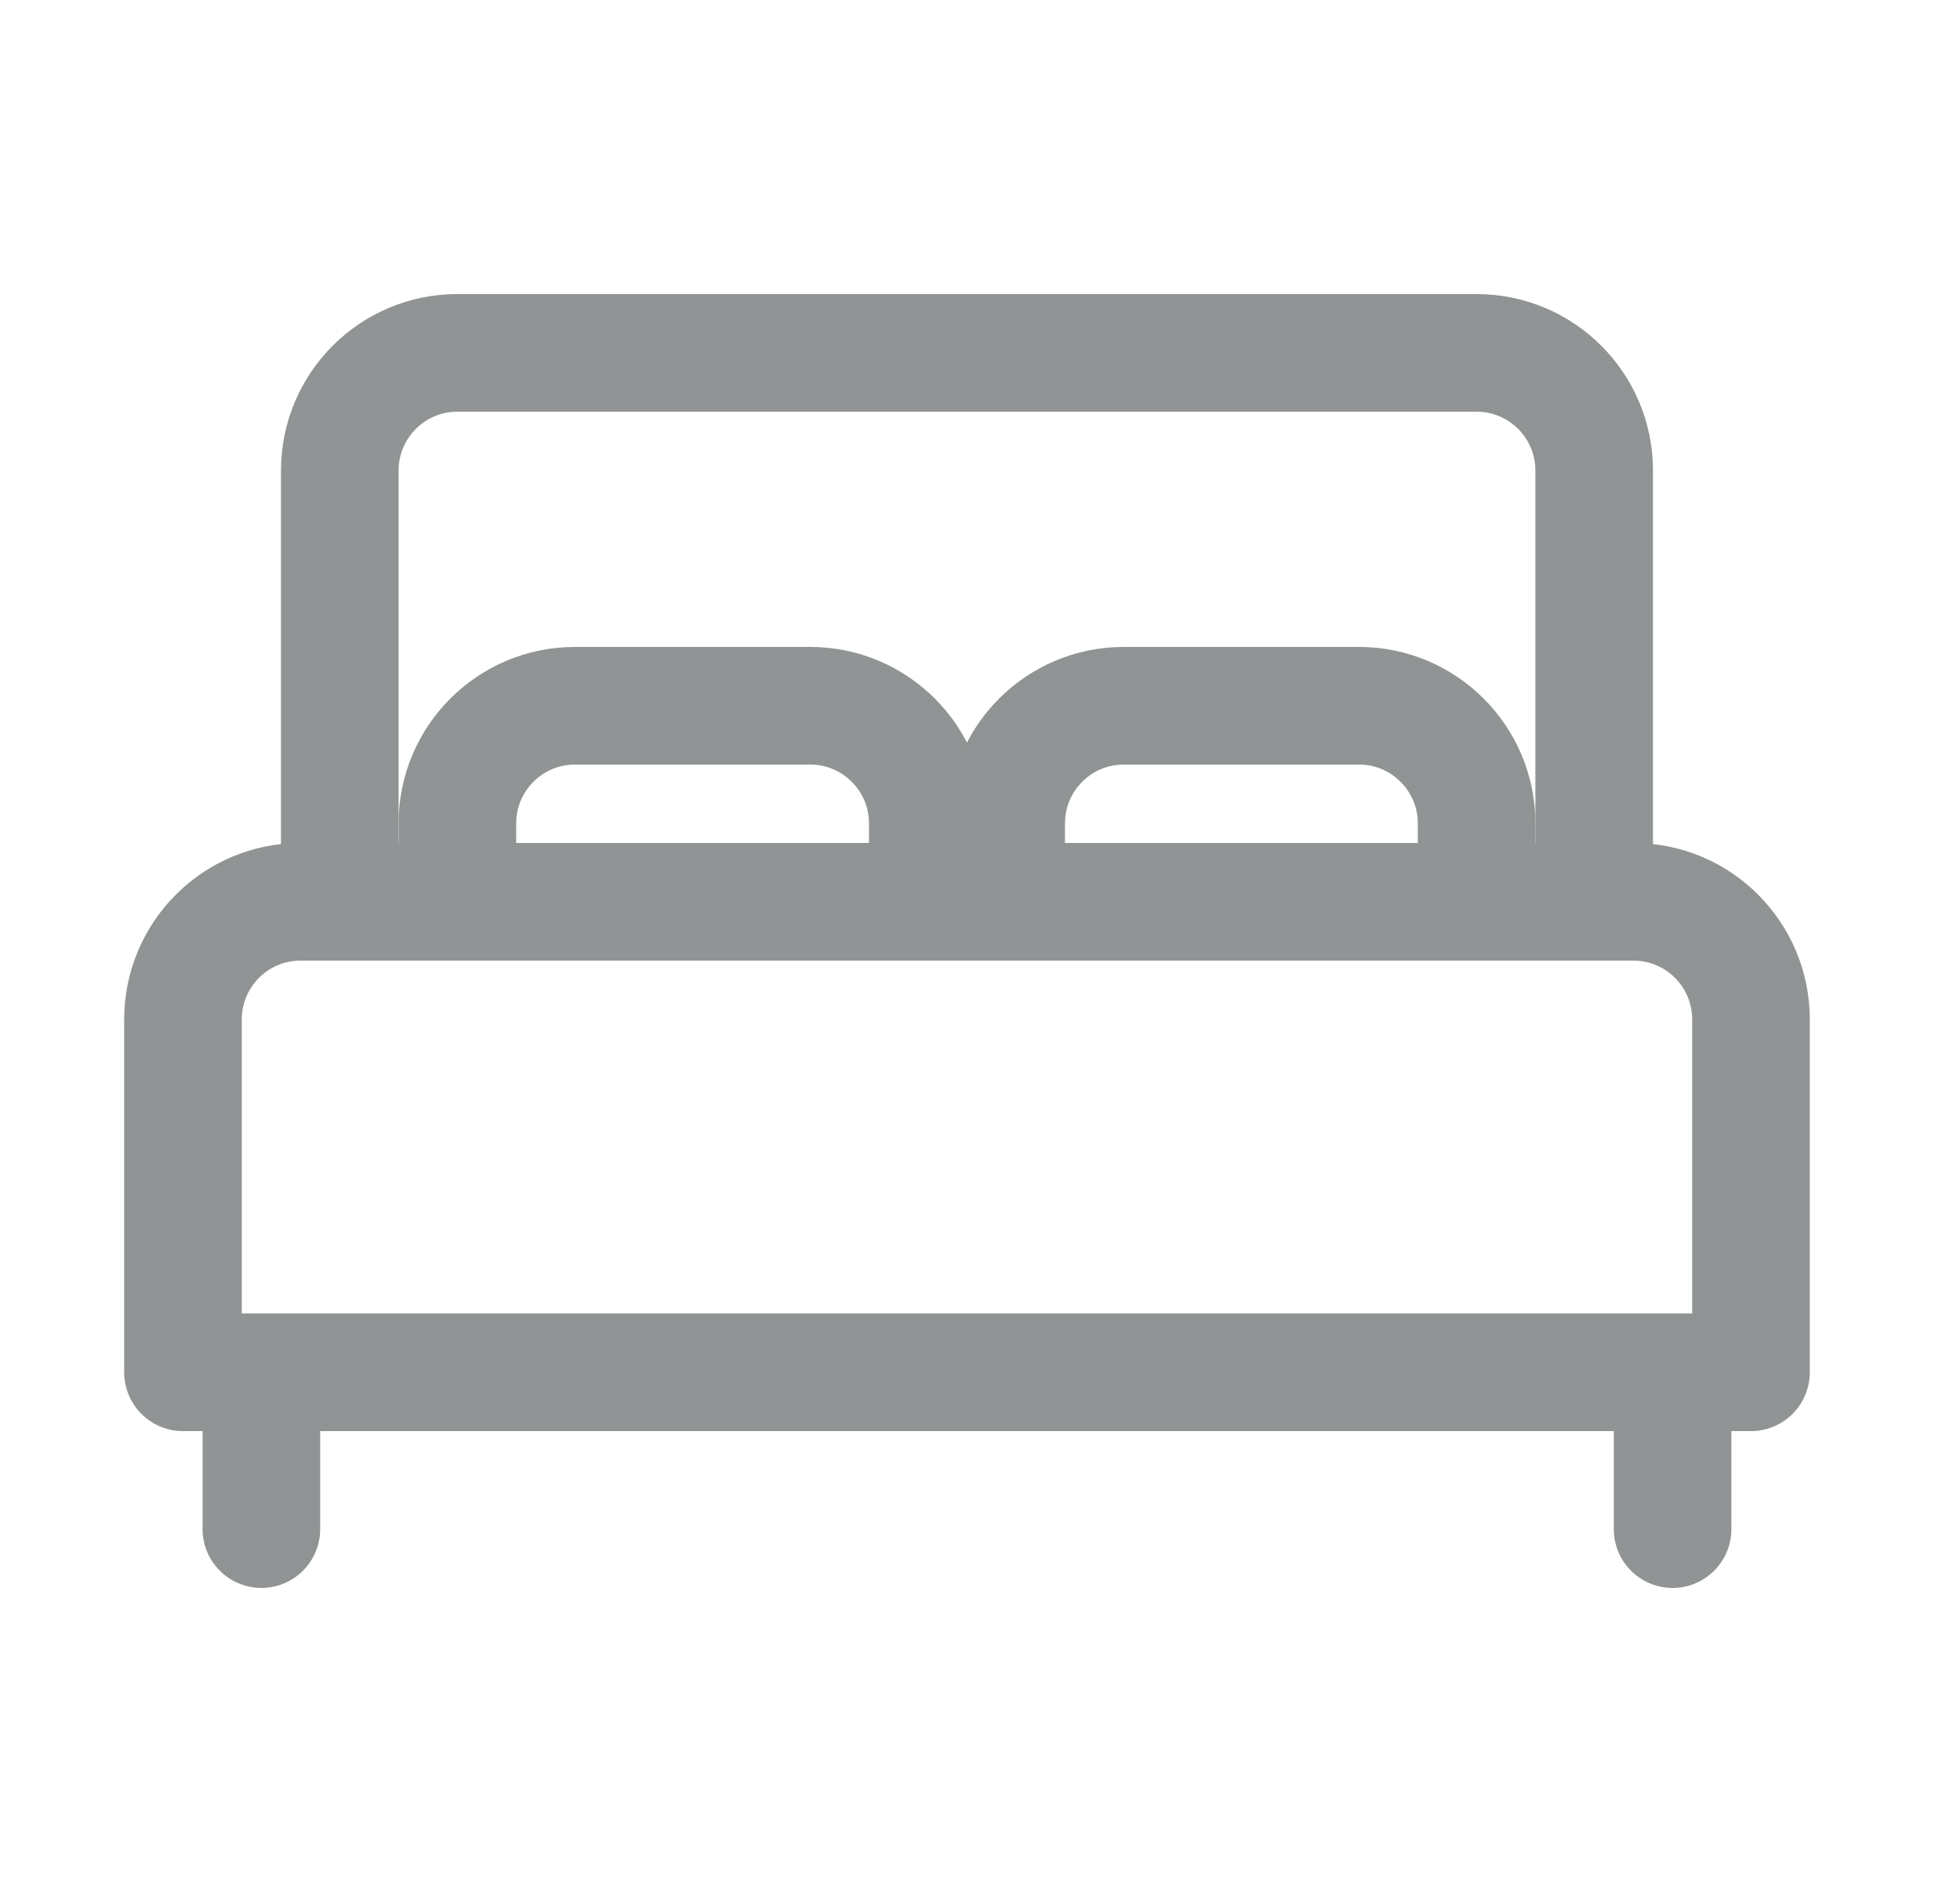 <svg width="25" height="24" viewBox="0 0 25 24" fill="none" xmlns="http://www.w3.org/2000/svg">
<path d="M4.334 6C4.334 5.172 5.006 4.5 5.834 4.5H18.834C19.662 4.5 20.334 5.172 20.334 6V11.5H4.334V6Z" stroke="#919494" stroke-width="1.5" stroke-linecap="round" stroke-linejoin="round"/>
<path d="M3.334 17.5V19.5" stroke="#919494" stroke-width="1.5" stroke-linecap="round" stroke-linejoin="round"/>
<path d="M21.334 17.5V19.5" stroke="#919494" stroke-width="1.5" stroke-linecap="round" stroke-linejoin="round"/>
<path d="M10.334 9H7.334C6.506 9 5.834 9.672 5.834 10.5V11.5H11.834V10.5C11.834 9.672 11.162 9 10.334 9Z" stroke="#919494" stroke-width="1.5" stroke-linecap="round" stroke-linejoin="round"/>
<path d="M17.334 9H14.334C13.505 9 12.834 9.672 12.834 10.5V11.5H18.834V10.5C18.834 9.672 18.162 9 17.334 9Z" stroke="#919494" stroke-width="1.5" stroke-linecap="round" stroke-linejoin="round"/>
<path d="M2.334 13C2.334 12.171 3.006 11.5 3.834 11.5H20.834C21.662 11.5 22.334 12.171 22.334 13V17.5H2.334V13Z" stroke="#919494" stroke-width="1.5" stroke-linecap="round" stroke-linejoin="round"/>
</svg>
